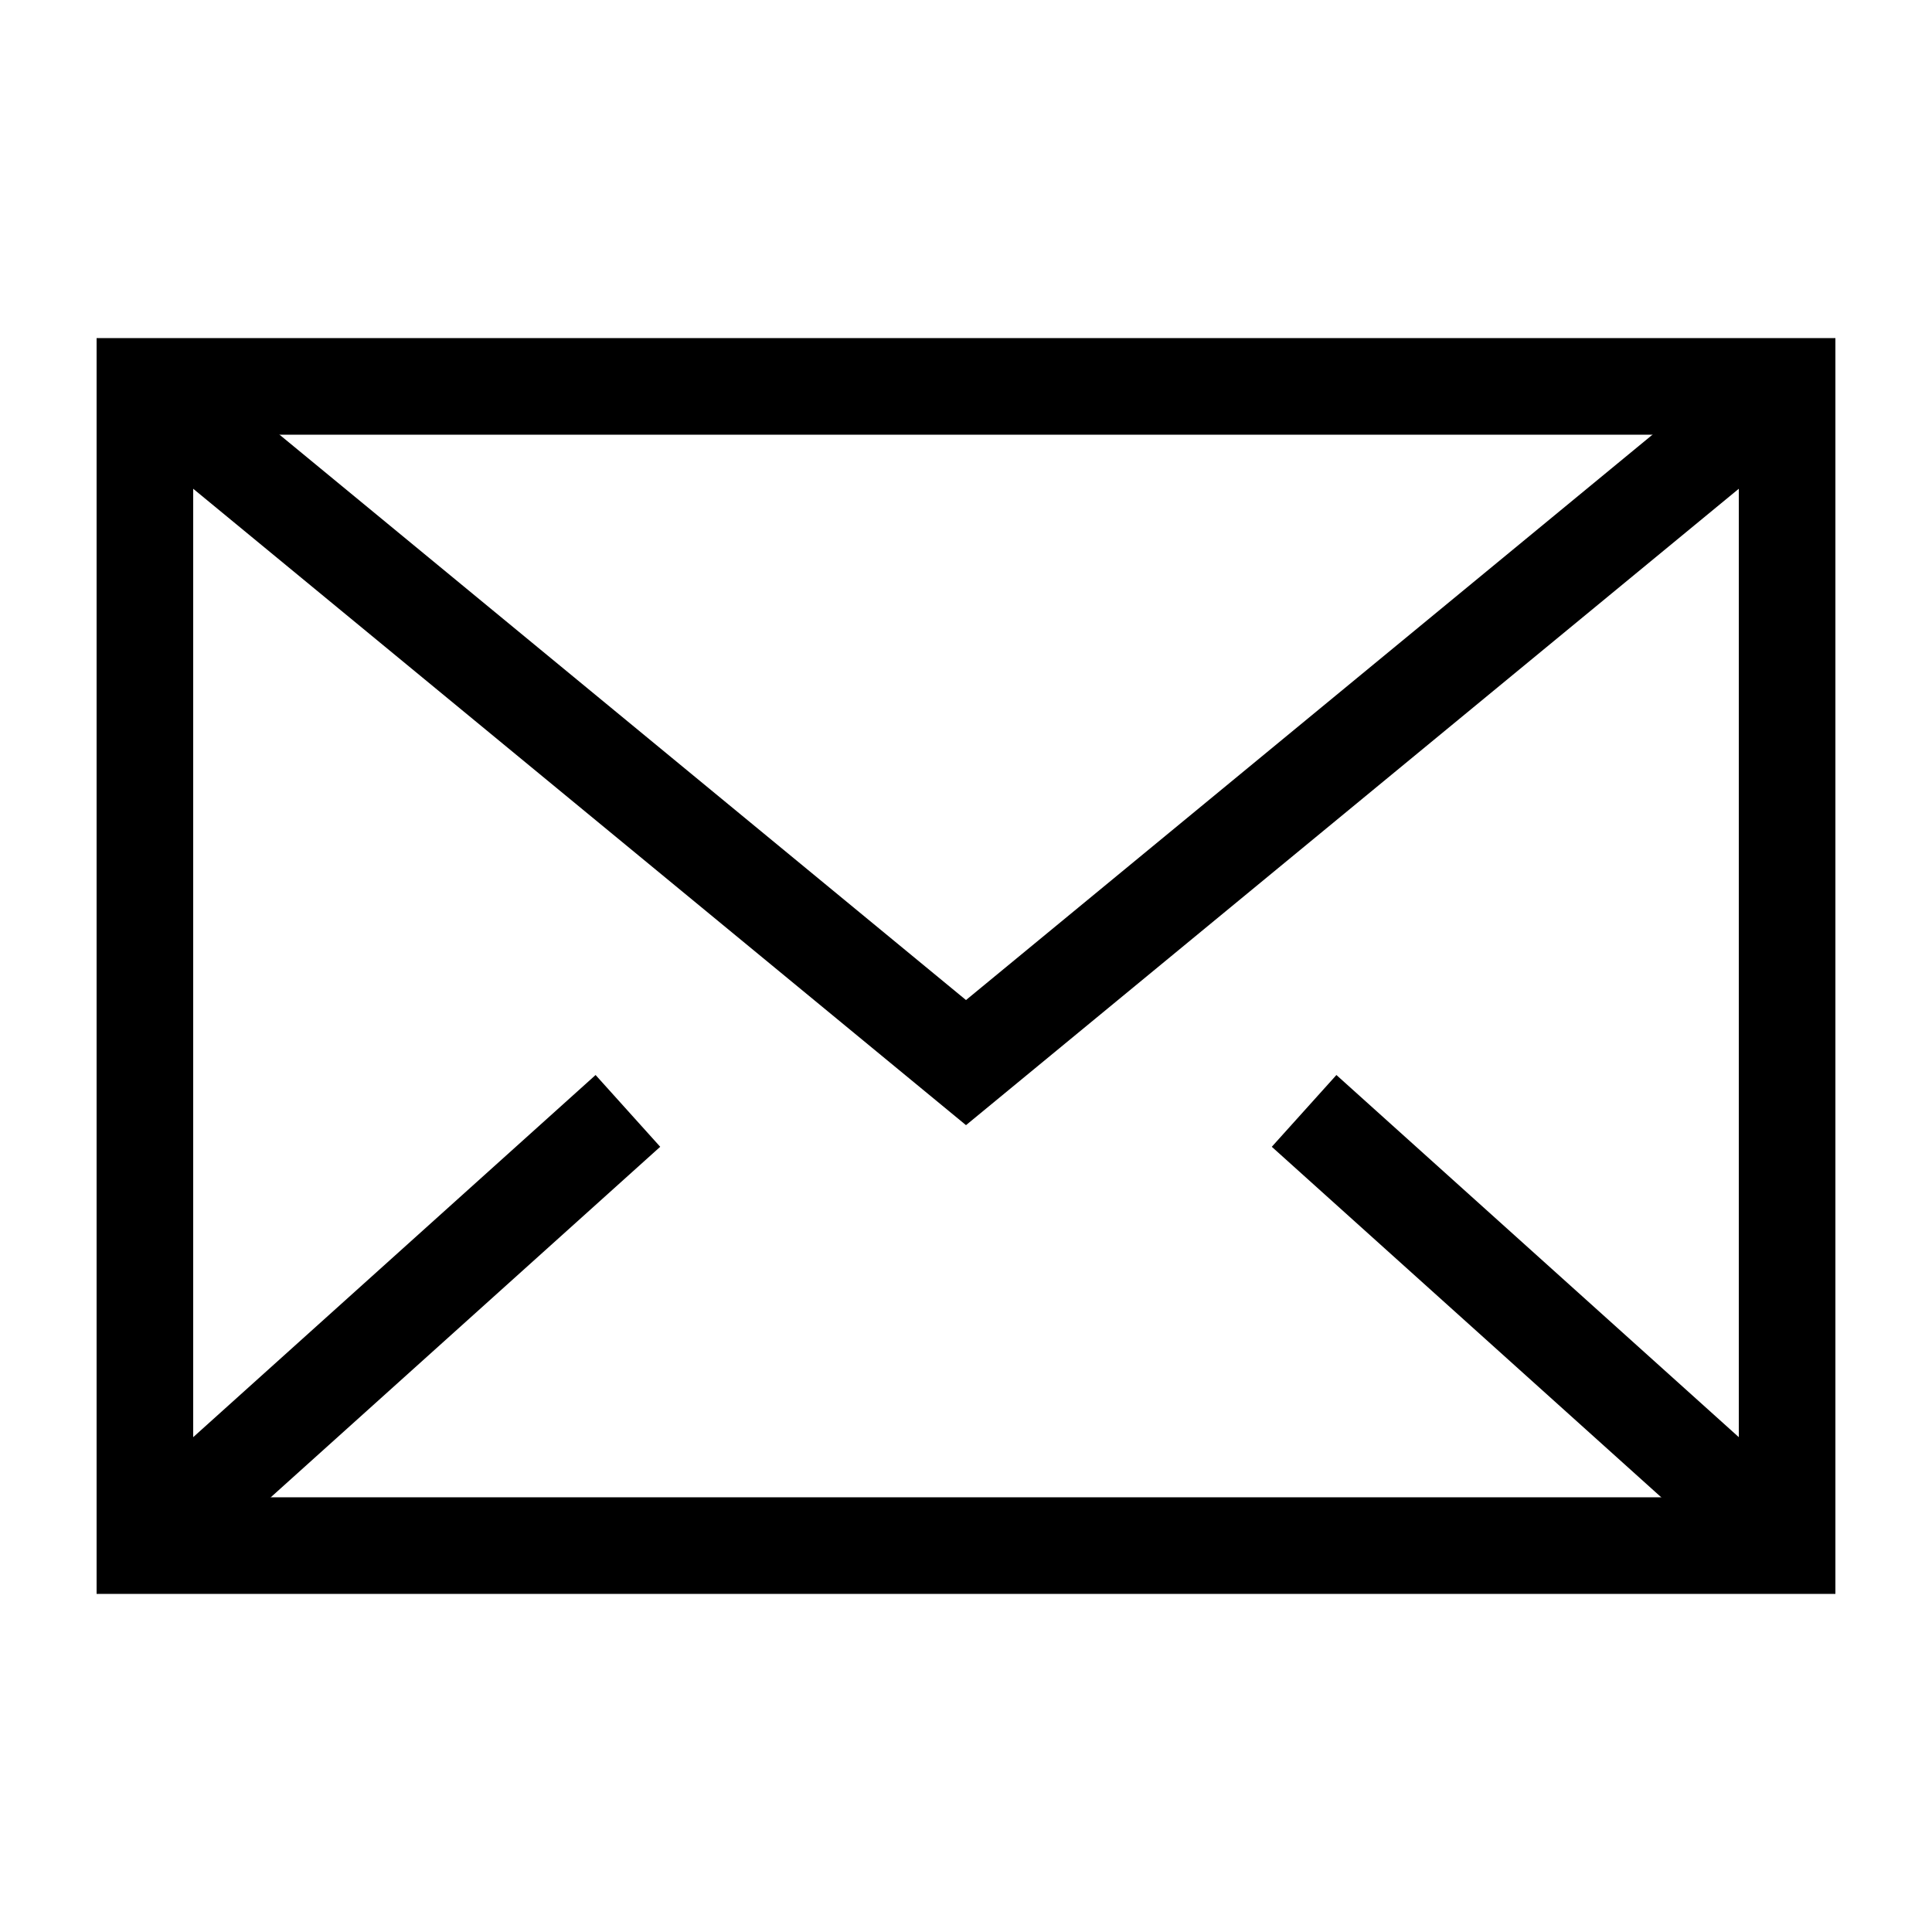 <svg width="40" height="40" xmlns="http://www.w3.org/2000/svg"><g fill="none" fill-rule="evenodd"><path d="M0 0h40v40H0z"/><g fill="currentColor" fill-rule="nonzero"><path d="M2 7h36v26H2V7zm2 2v22h32V9H4z"/><path d="M20 20.705L3.636 7.228 2.364 8.772 20 23.295 37.636 8.772l-1.272-1.544zM37.669 31.257l-10-9-1.338 1.486 10 9zM3.669 32.743l10-9-1.338-1.486-10 9z"/></g></g></svg>